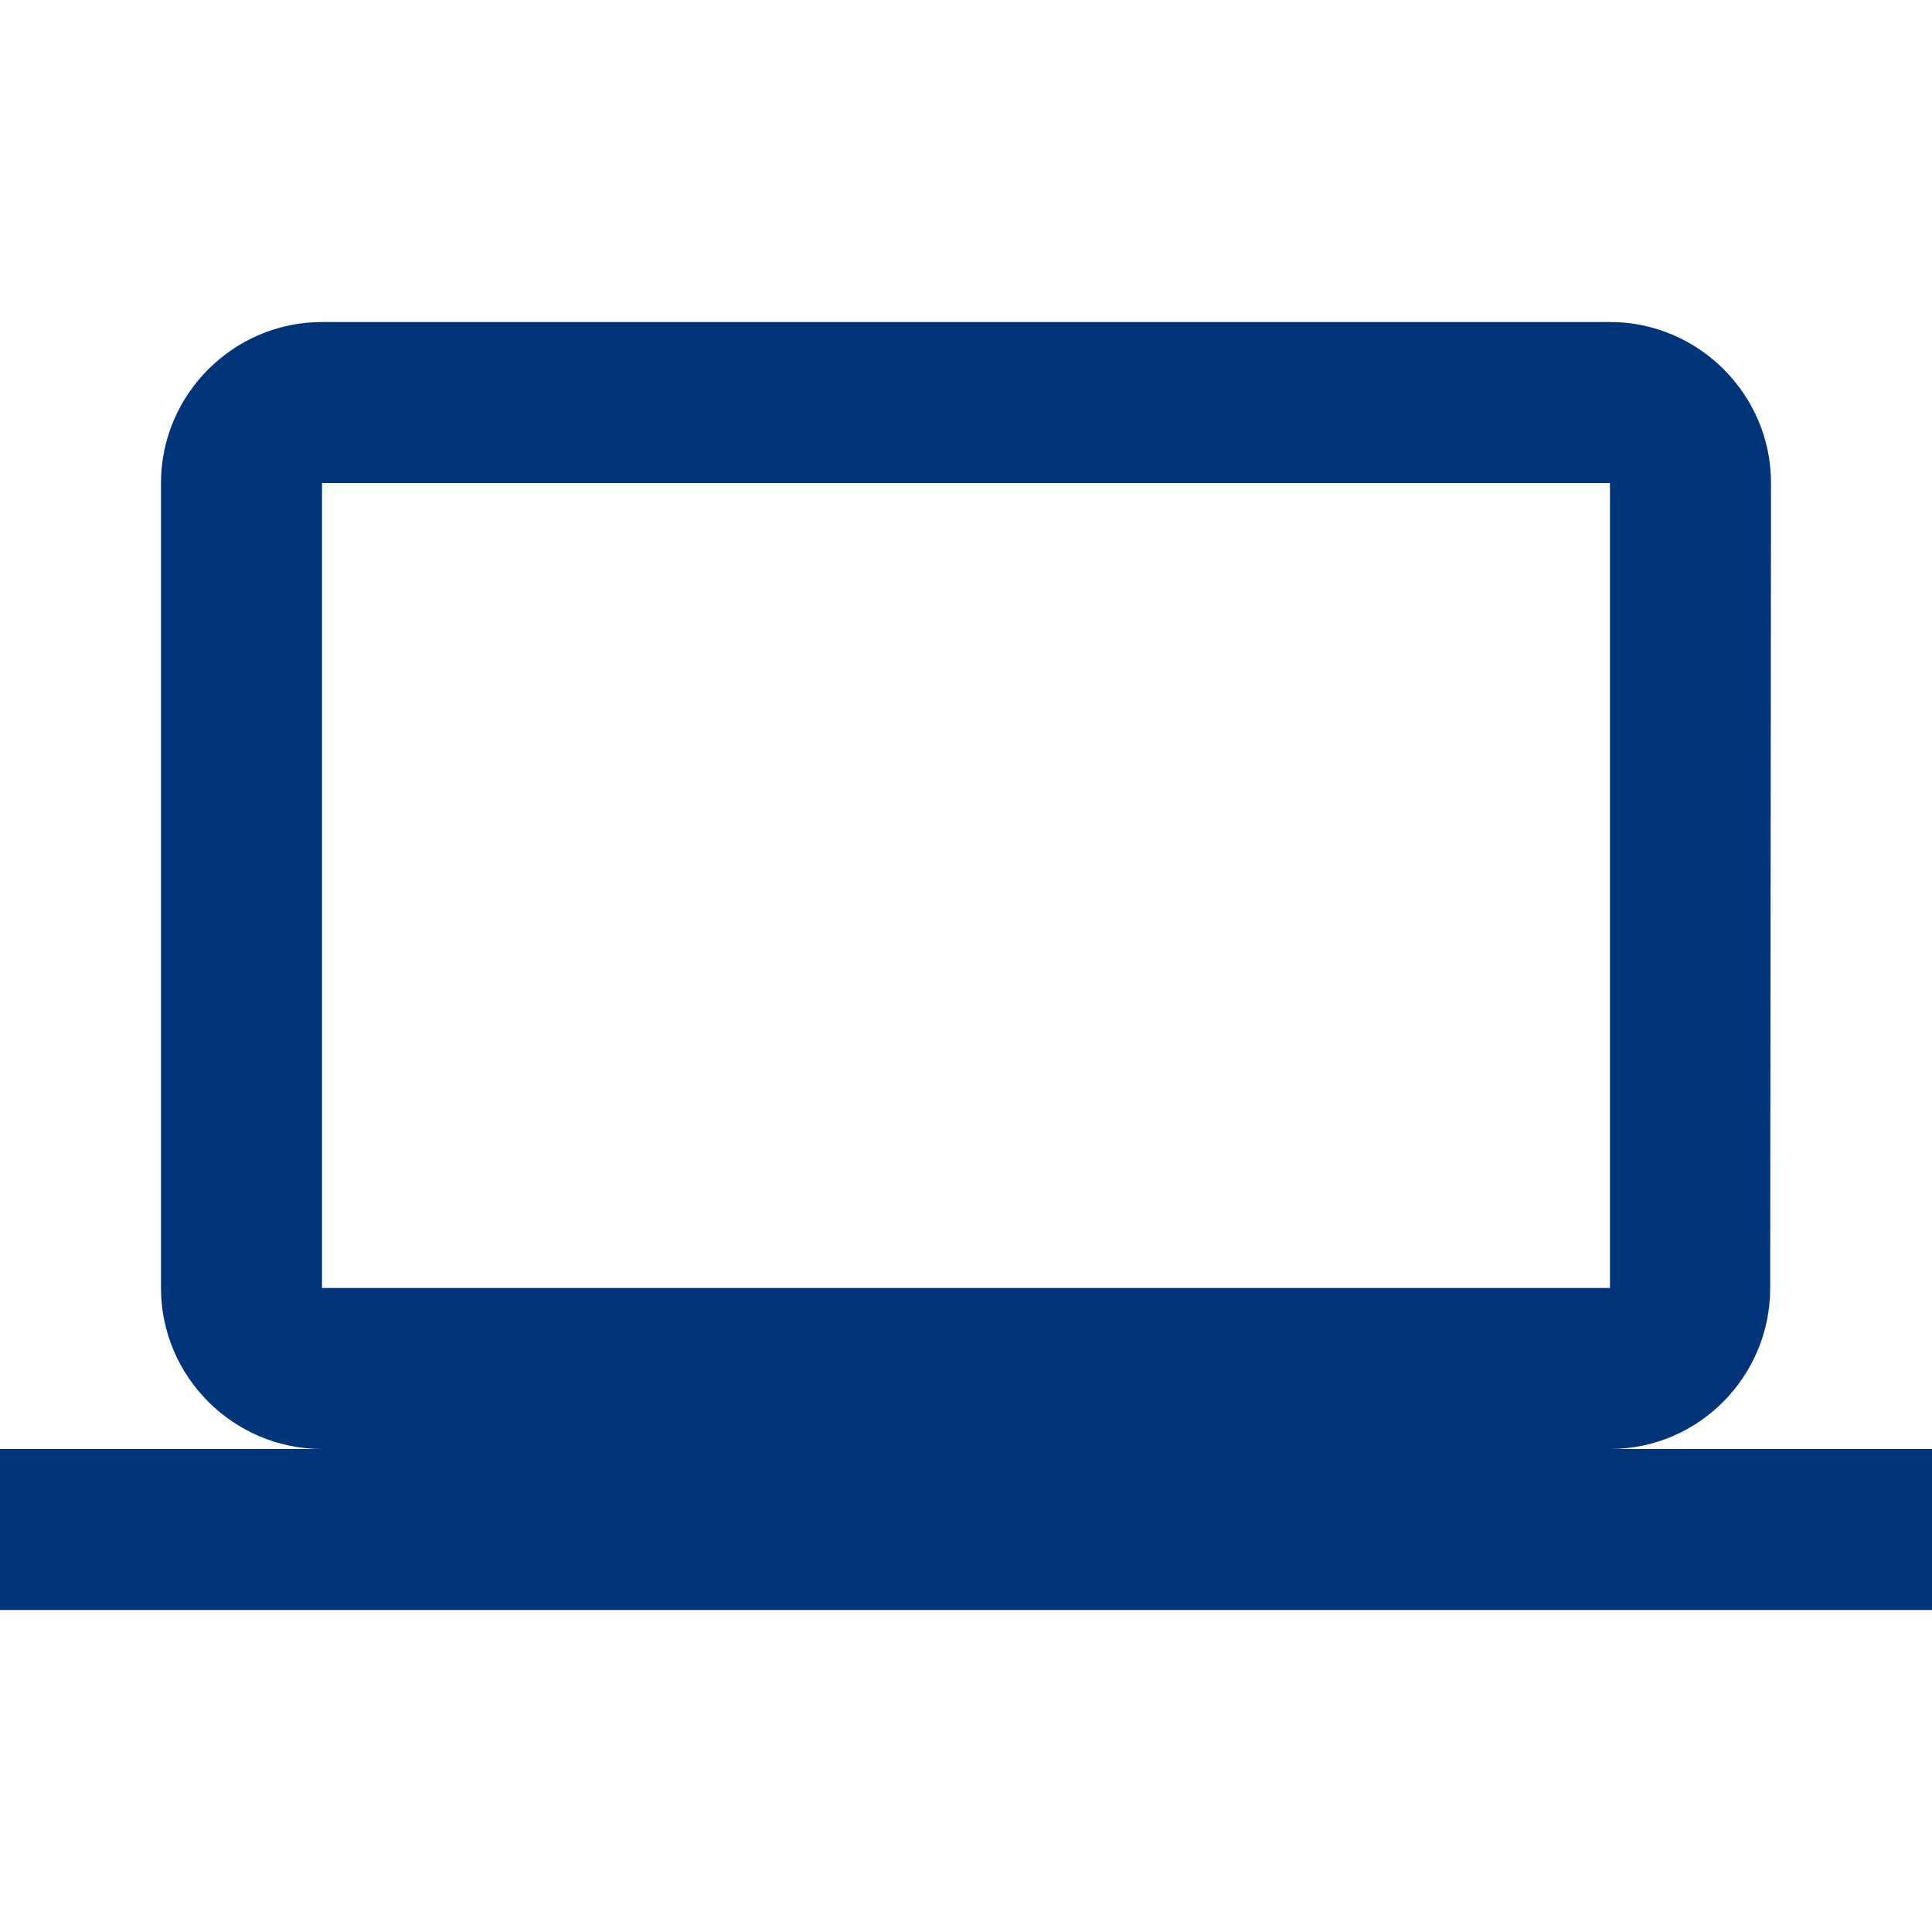 <svg width="40" height="40" viewBox="0 0 40 40" fill="none" xmlns="http://www.w3.org/2000/svg">
<path d="M33.333 30C35.167 30 36.65 28.5 36.65 26.667L36.667 10C36.667 8.167 35.167 6.667 33.333 6.667H6.667C4.833 6.667 3.333 8.167 3.333 10V26.667C3.333 28.5 4.833 30 6.667 30H0V33.333H40V30H33.333ZM6.667 10H33.333V26.667H6.667V10Z" fill="#003478"/>
</svg>
